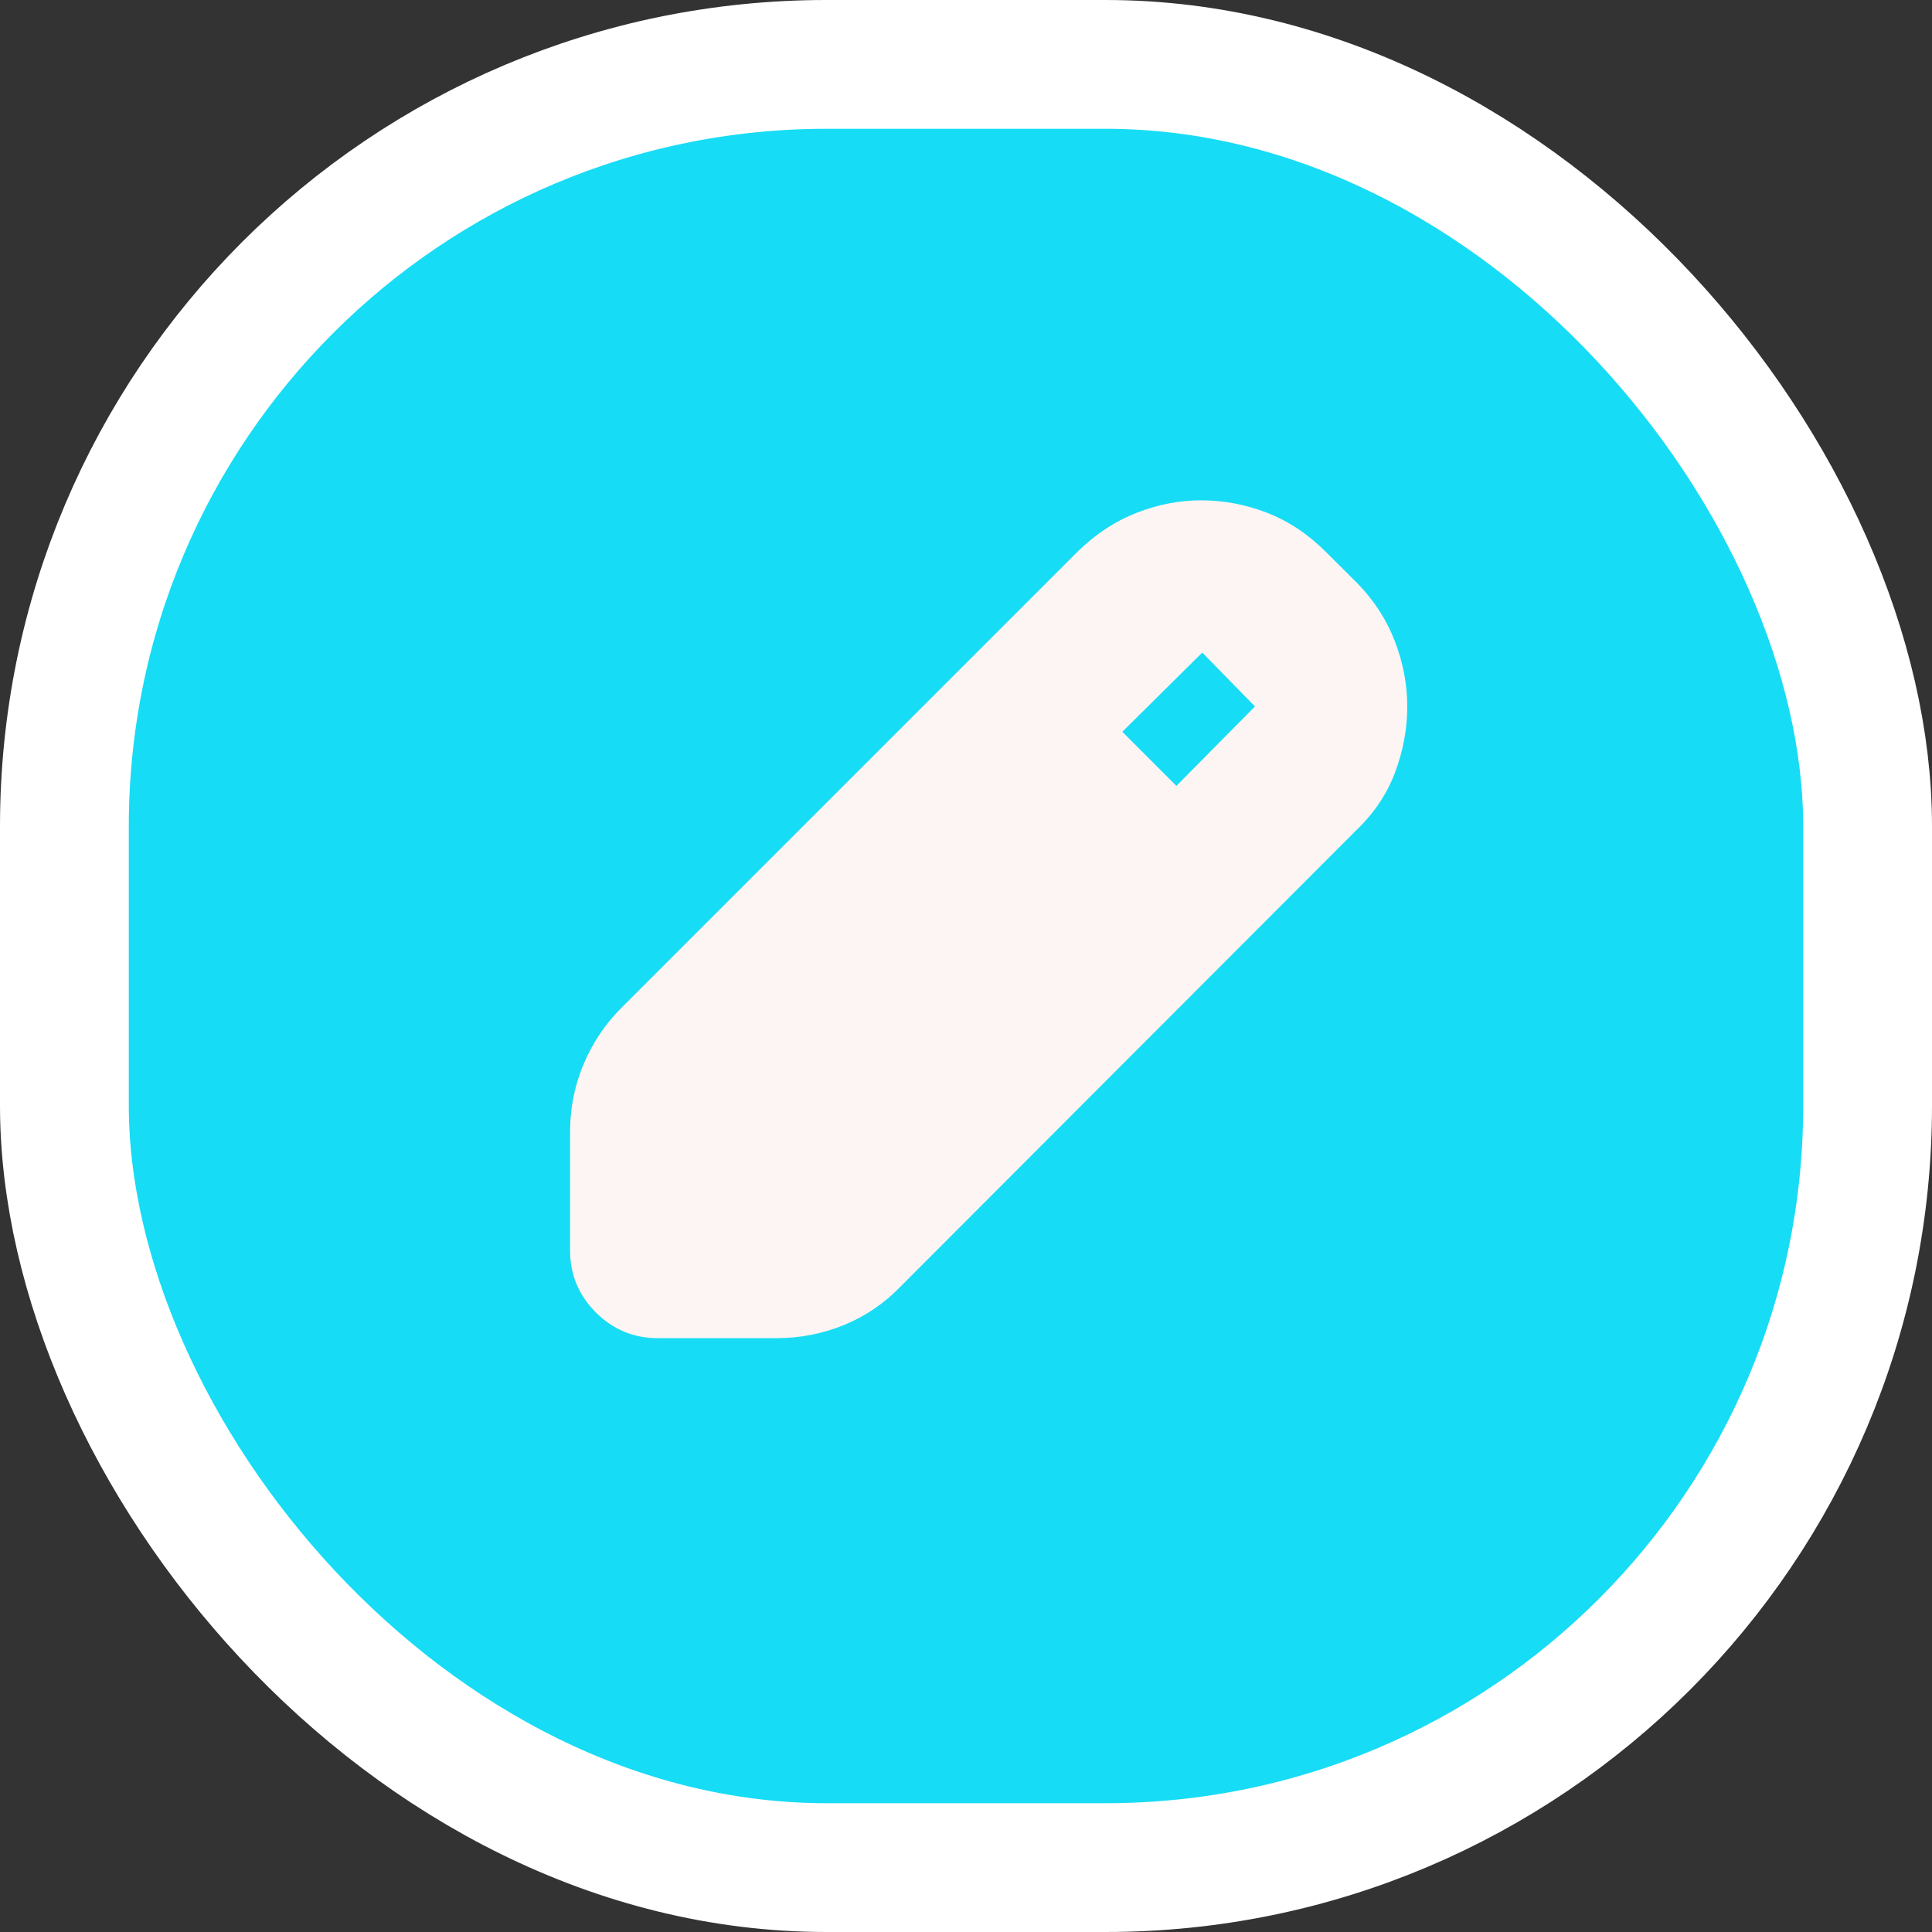 <svg width="30" height="30" viewBox="0 0 30 30" fill="none" xmlns="http://www.w3.org/2000/svg">
<rect x="0" y="0" width="30" height="30" fill="#333333" stroke="none"/>
<rect x="1" y="1" width="28" height="28" rx="11.833" fill="#17DCF5" stroke="white" stroke-width="2"/>
<path d="M10.216 20.779C9.84 20.779 9.519 20.645 9.252 20.379C8.985 20.112 8.852 19.79 8.852 19.415V17.575C8.852 17.207 8.922 16.857 9.062 16.524C9.203 16.191 9.399 15.898 9.652 15.647L16.742 8.557C17.021 8.287 17.325 8.088 17.654 7.961C17.984 7.833 18.316 7.769 18.65 7.769C19.002 7.769 19.346 7.834 19.681 7.965C20.016 8.096 20.321 8.301 20.597 8.579L21.073 9.053C21.337 9.323 21.532 9.625 21.66 9.959C21.788 10.292 21.852 10.631 21.852 10.974C21.852 11.318 21.788 11.658 21.662 11.995C21.536 12.332 21.332 12.634 21.051 12.901L13.983 19.978C13.728 20.242 13.434 20.441 13.102 20.576C12.771 20.711 12.422 20.779 12.056 20.779H10.216ZM18.267 12.203L19.487 10.97L18.669 10.133L17.427 11.363L18.267 12.203Z" fill="#FDF5F3"/>
</svg>

